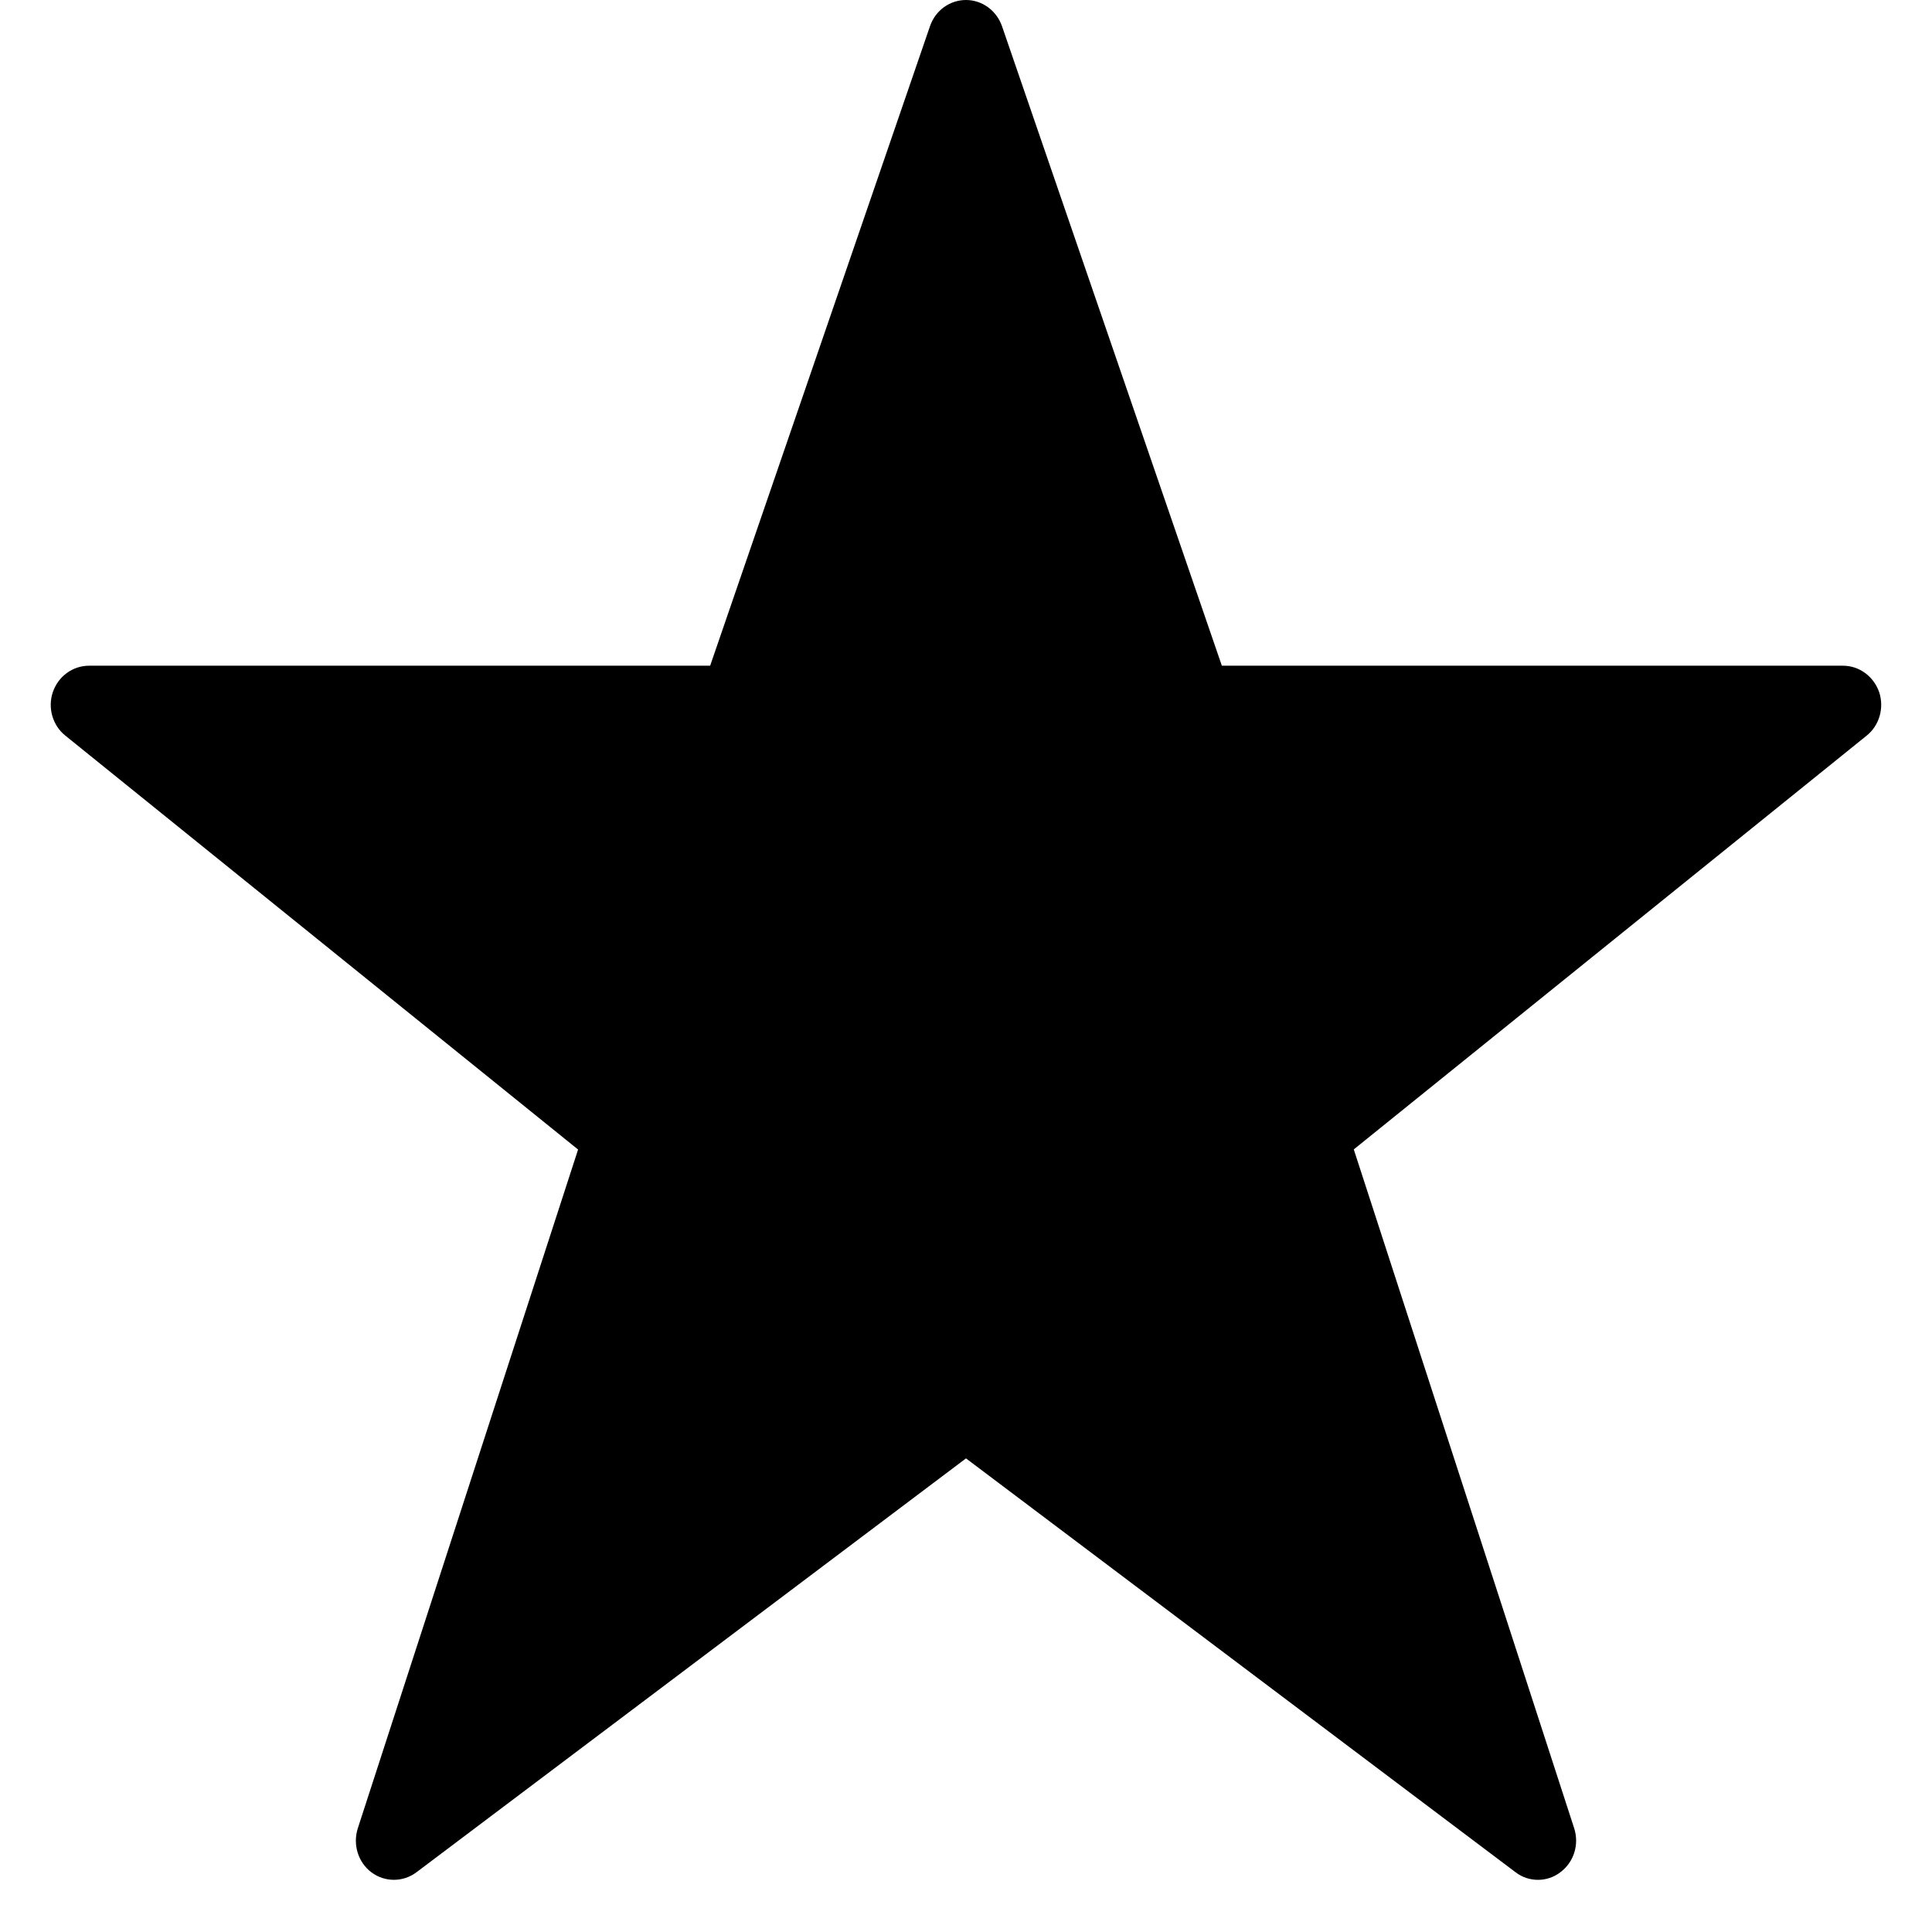 ﻿<?xml version="1.0" encoding="utf-8"?>
<svg version="1.1" xmlns:xlink="http://www.w3.org/1999/xlink" width="14px" height="14px" xmlns="http://www.w3.org/2000/svg">
  <g transform="matrix(1 0 0 1 -70 -694 )">
    <path d="M 13.526 5.331  C 13.619 5.257  13.655 5.129  13.617 5.015  C 13.577 4.901  13.473 4.824  13.355 4.824  L 8.854 4.824  L 7.261 0.19  C 7.221 0.076  7.117 0  7 0  C 6.882 0  6.778 0.076  6.739 0.19  L 5.146 4.824  L 0.645 4.824  C 0.527 4.824  0.422 4.901  0.383 5.015  C 0.344 5.129  0.381 5.257  0.474 5.331  L 4.189 8.33  L 2.593 13.248  C 2.555 13.366  2.595 13.496  2.692 13.568  C 2.789 13.64  2.921 13.64  3.018 13.567  L 7 10.568  L 10.981 13.566  C 11.03 13.604  11.087 13.622  11.145 13.622  C 11.202 13.622  11.259 13.604  11.307 13.567  C 11.405 13.494  11.445 13.366  11.407 13.248  L 9.81 8.329  L 13.526 5.331  Z " fill-rule="nonzero" fill="#000000" stroke="none" transform="matrix(1 0 0 1 70 694 )" />
  </g>
</svg>